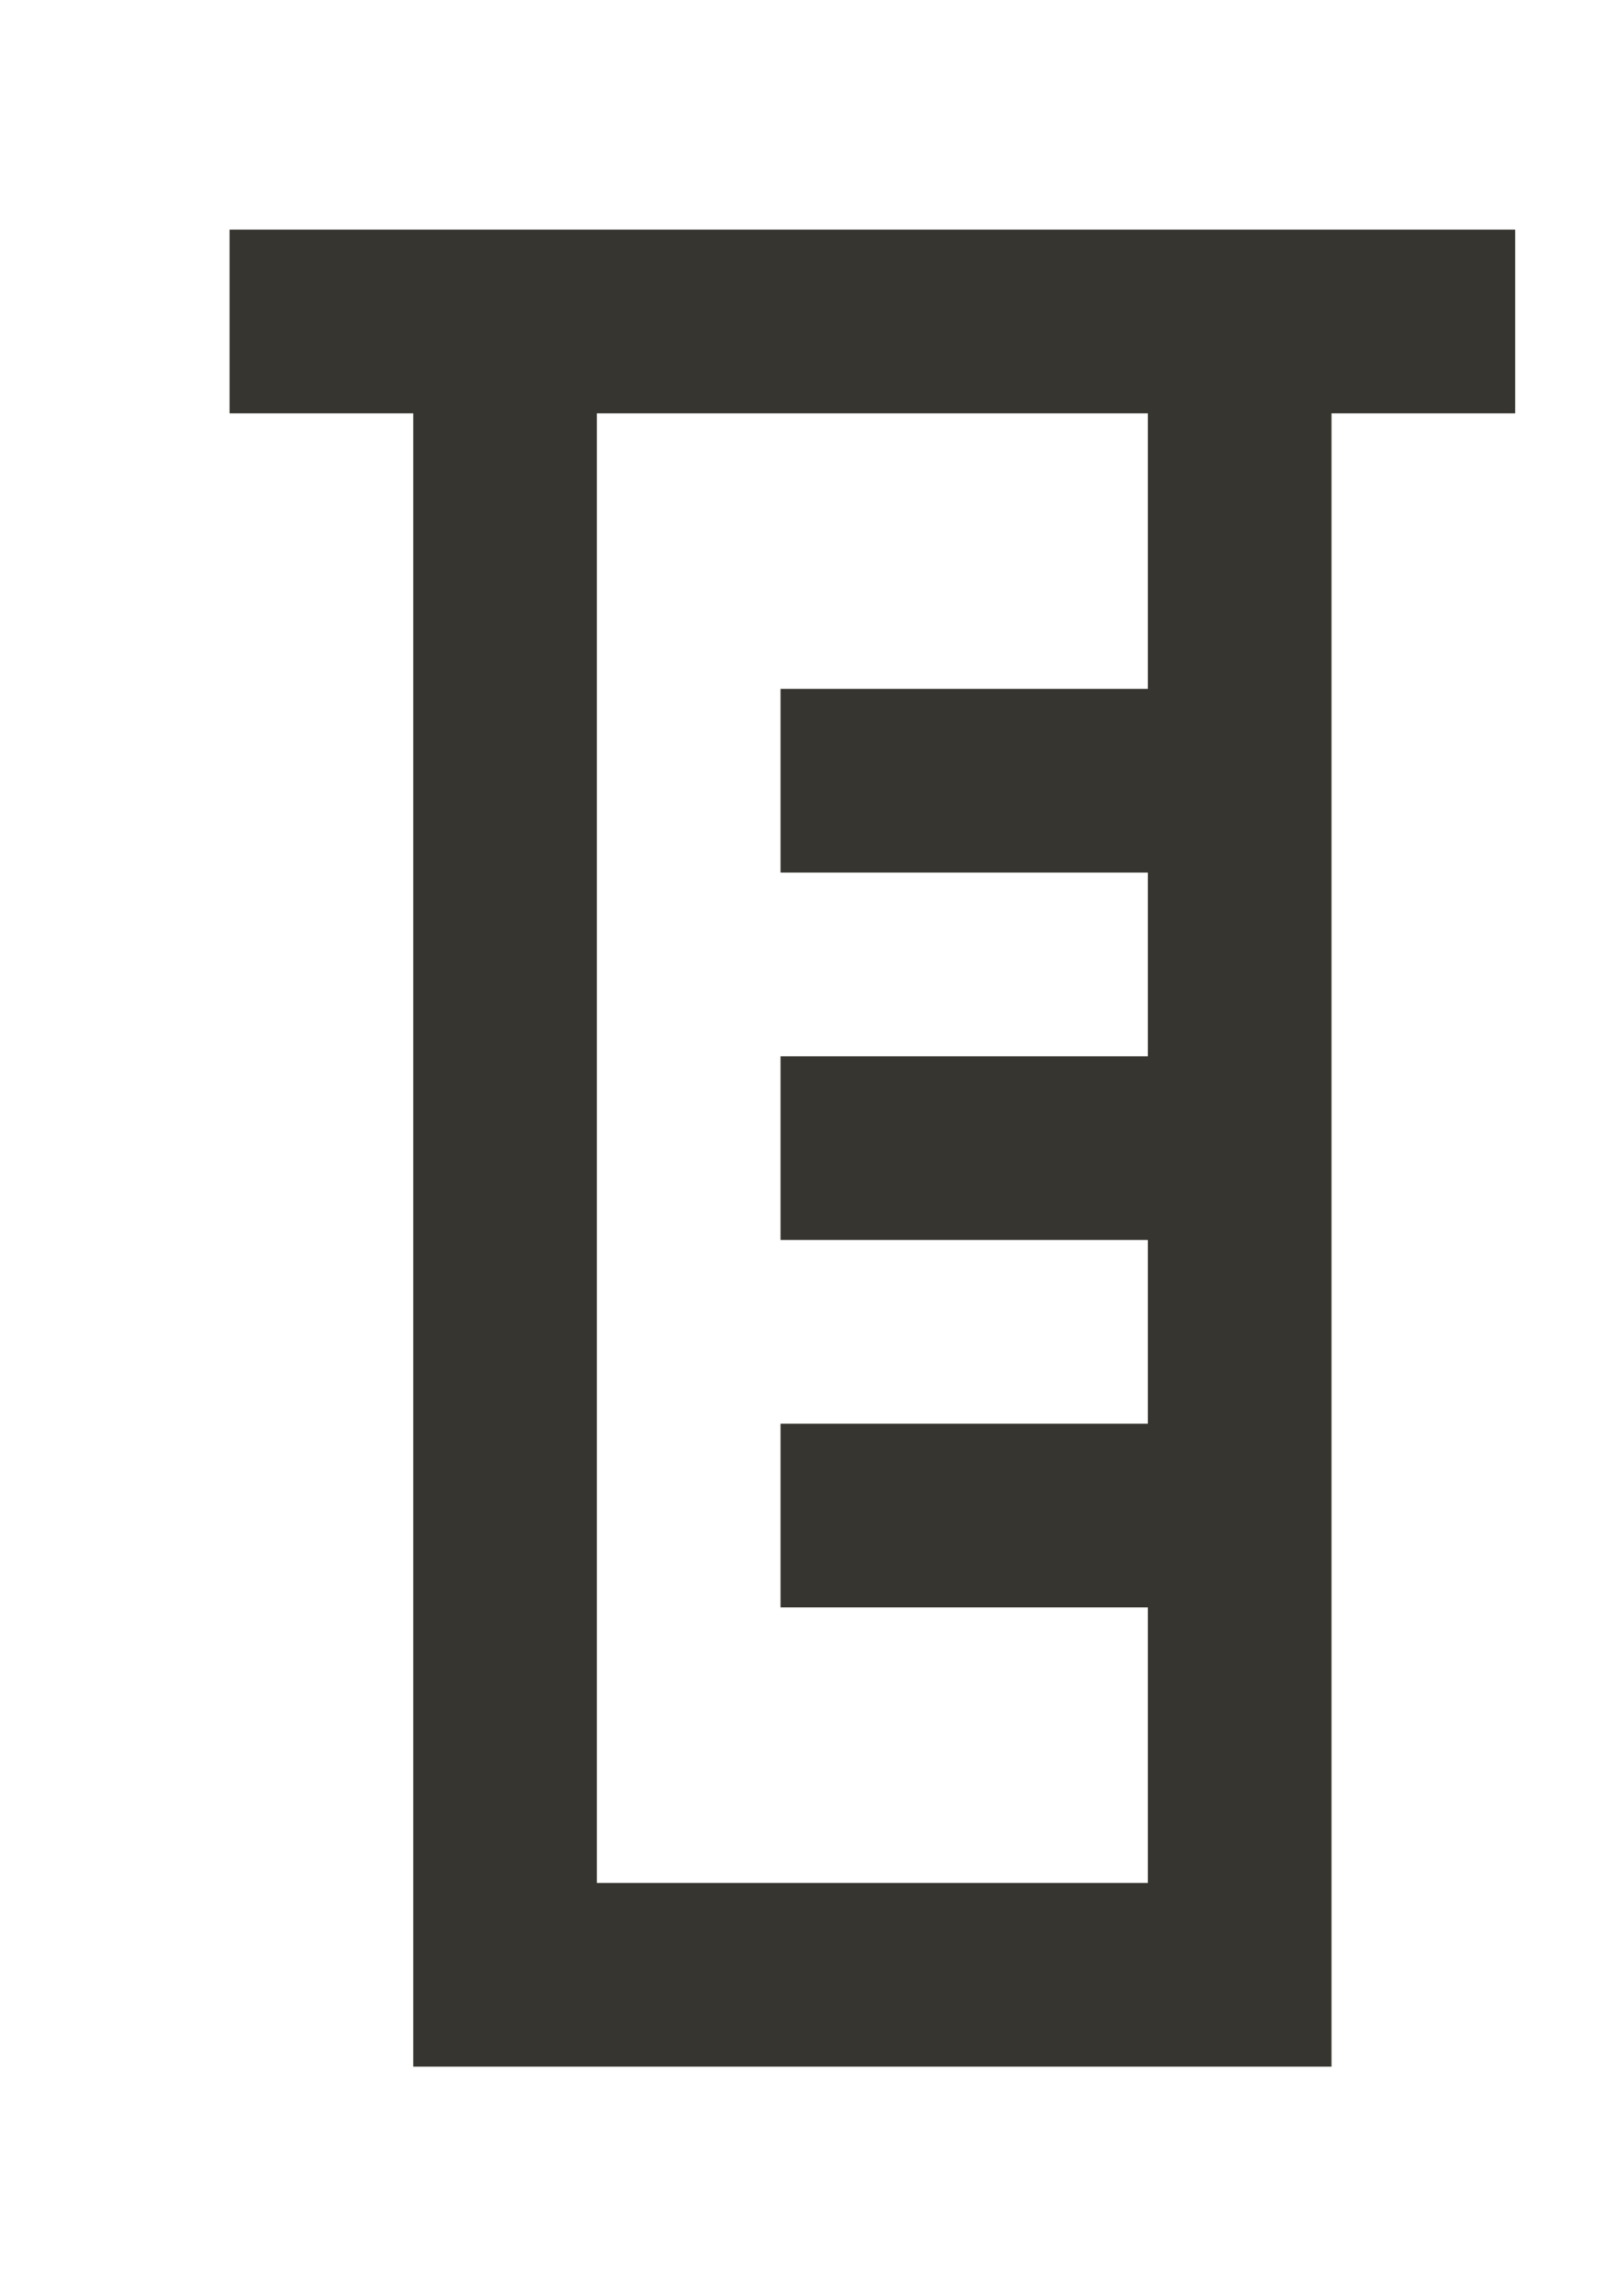 <!-- Generated by IcoMoon.io -->
<svg version="1.1" xmlns="http://www.w3.org/2000/svg" width="28" height="40" viewBox="0 0 28 40">
<title>mp-container-2</title>
<path fill="#37352f" d="M20 12h-6.4v3.2h6.4v3.2h-6.4v3.2h6.4v3.2h-6.4v3.2h6.4v4.8h-9.6v-25.6h9.6v4.8zM4 4v3.2h3.2v28.8h16v-28.8h3.2v-3.2h-22.4z"></path>
</svg>
